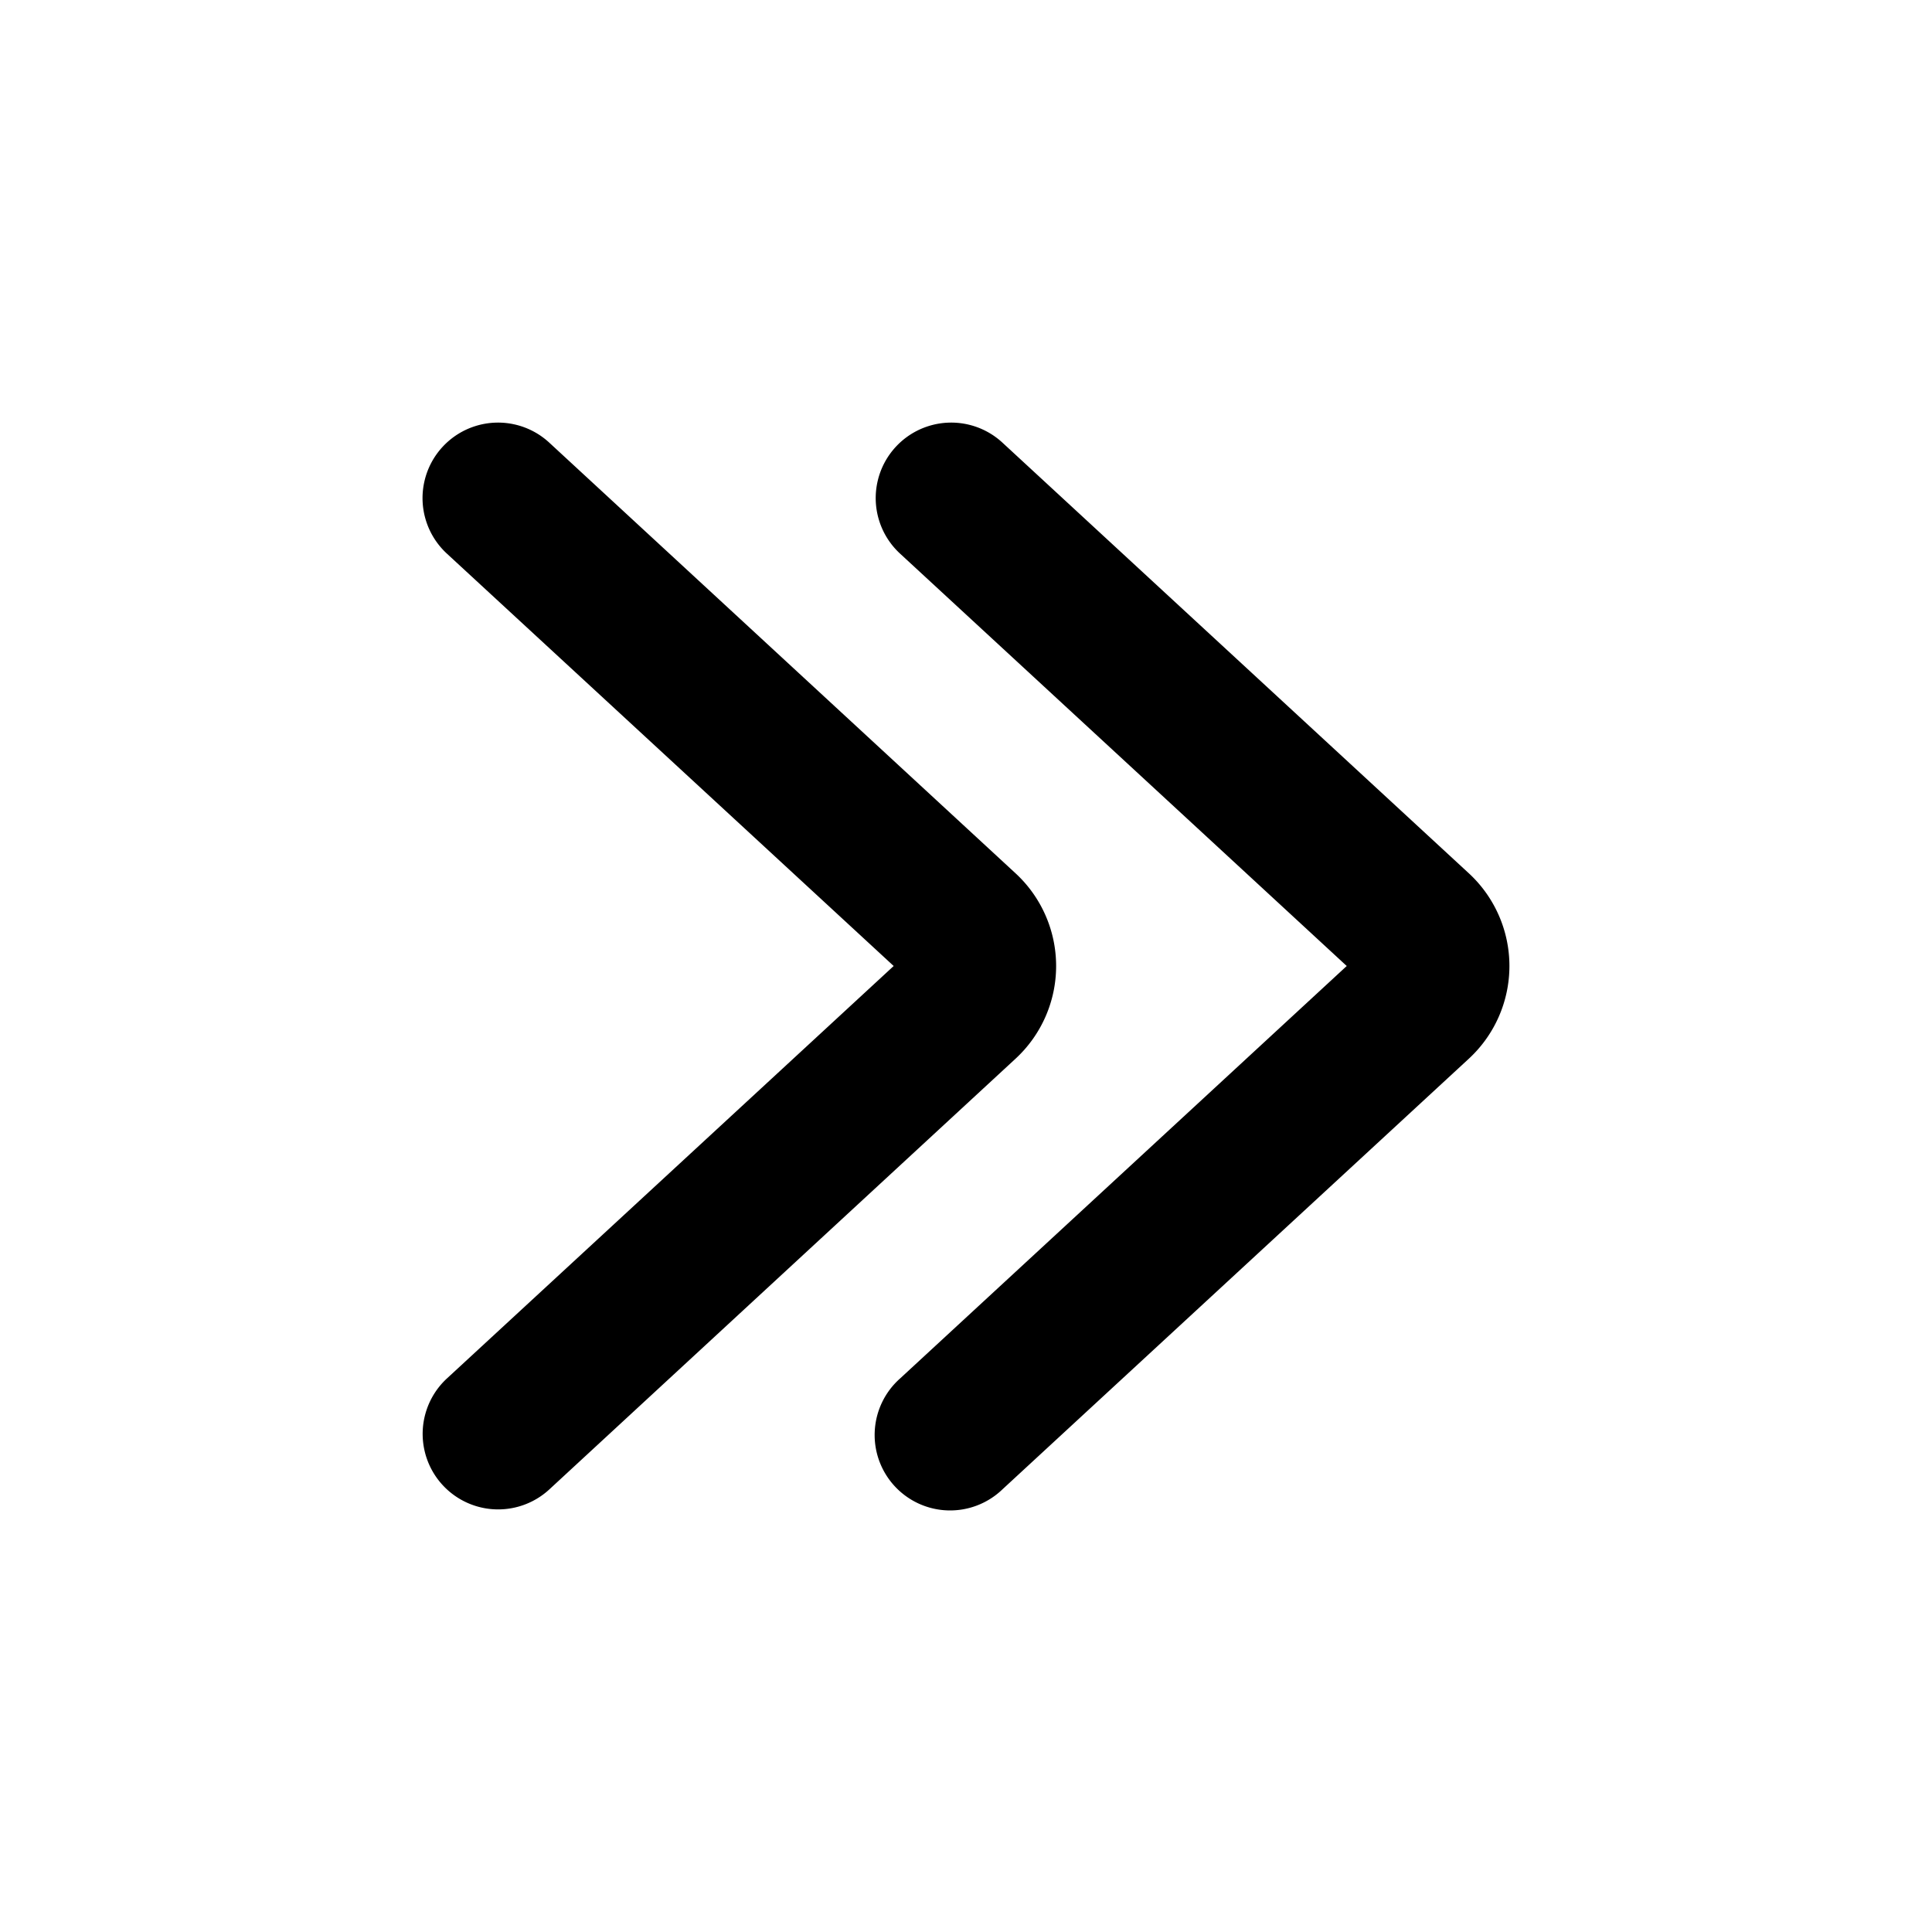 <svg xmlns="http://www.w3.org/2000/svg" width="16" height="16" fill="currentColor" viewBox="0 0 16 16">
  <path fill="#000" fill-rule="evenodd" d="M4.55 12.334a.625.625 0 1 1-.849-.918L7.401 8 3.7 4.584a.625.625 0 1 1 .849-.918L8.41 7.232a1.045 1.045 0 0 1 0 1.536l-3.86 3.566Zm3.752 0a.625.625 0 1 1-.848-.918L11.153 8l-3.7-3.416a.625.625 0 1 1 .849-.918l3.862 3.566a1.045 1.045 0 0 1 0 1.536l-3.862 3.566Z" clip-rule="evenodd"/>
</svg>
